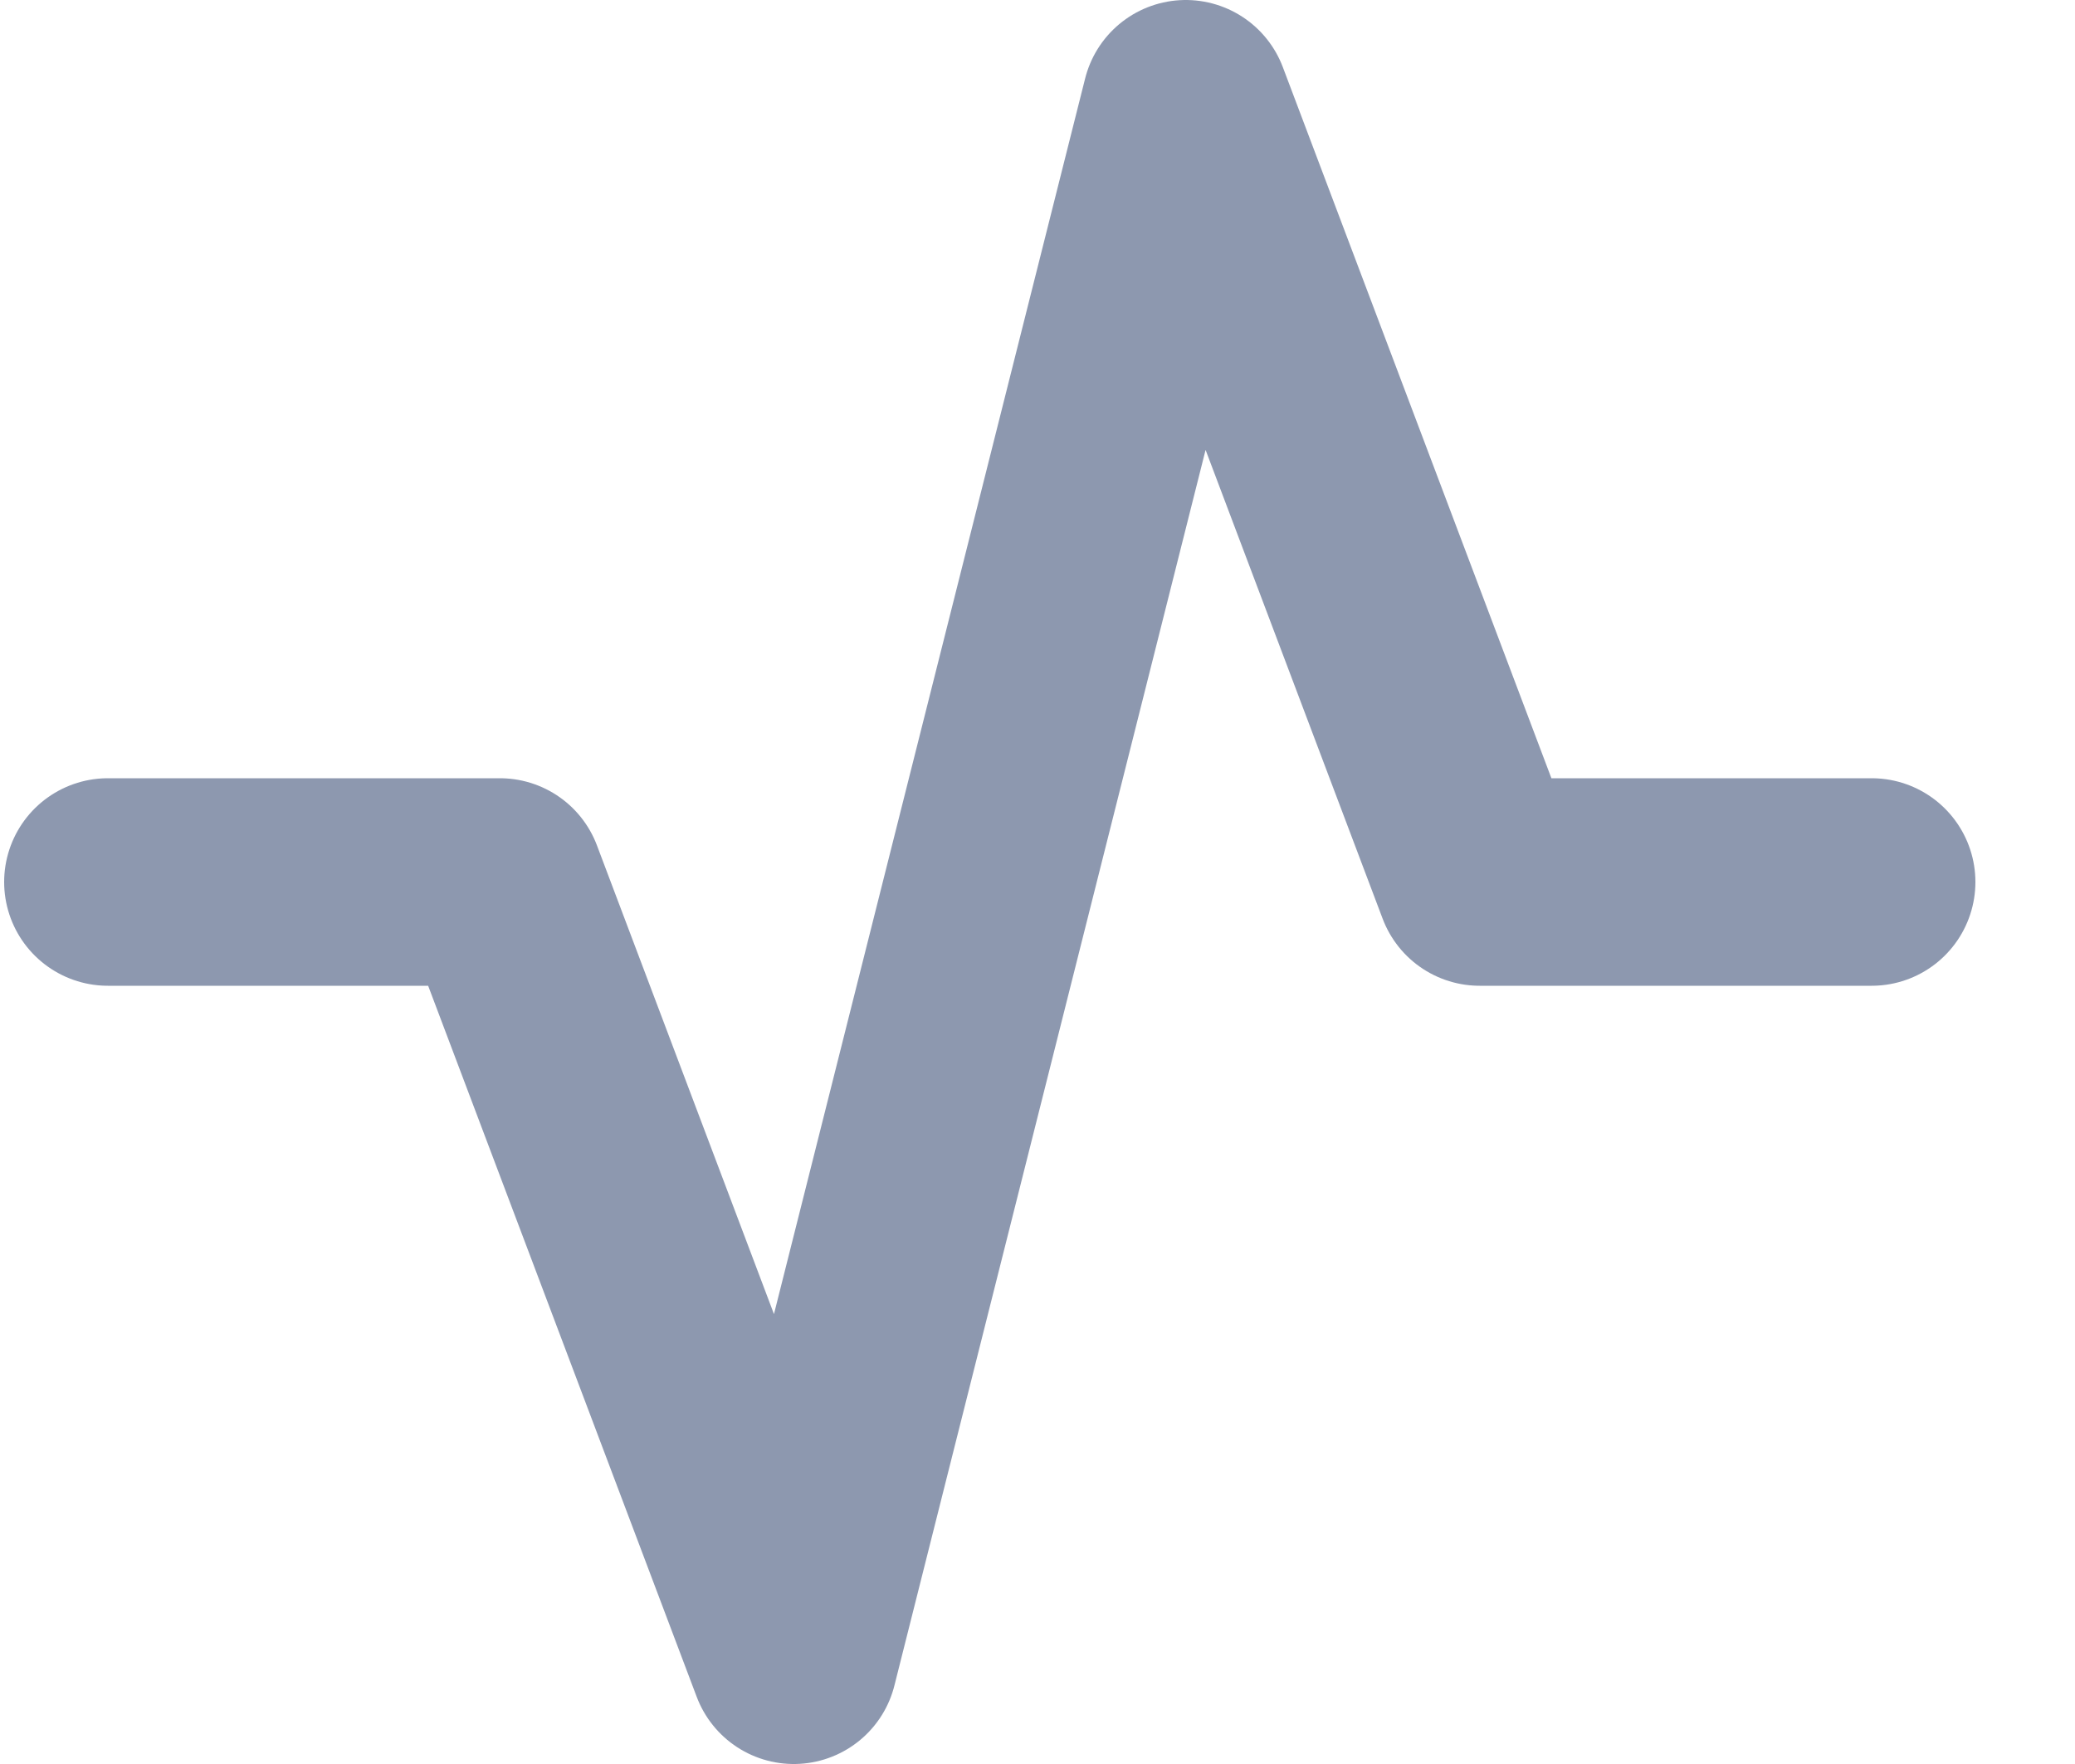 <svg width="20" height="17" viewBox="0 0 20 17" fill="none" xmlns="http://www.w3.org/2000/svg">
<path d="M1.04 8.5H4.818L7.651 16L11.429 1L14.262 8.5H18.04" stroke="#8D98AF" stroke-width="2" stroke-linecap="round" stroke-linejoin="round"/>
</svg>
